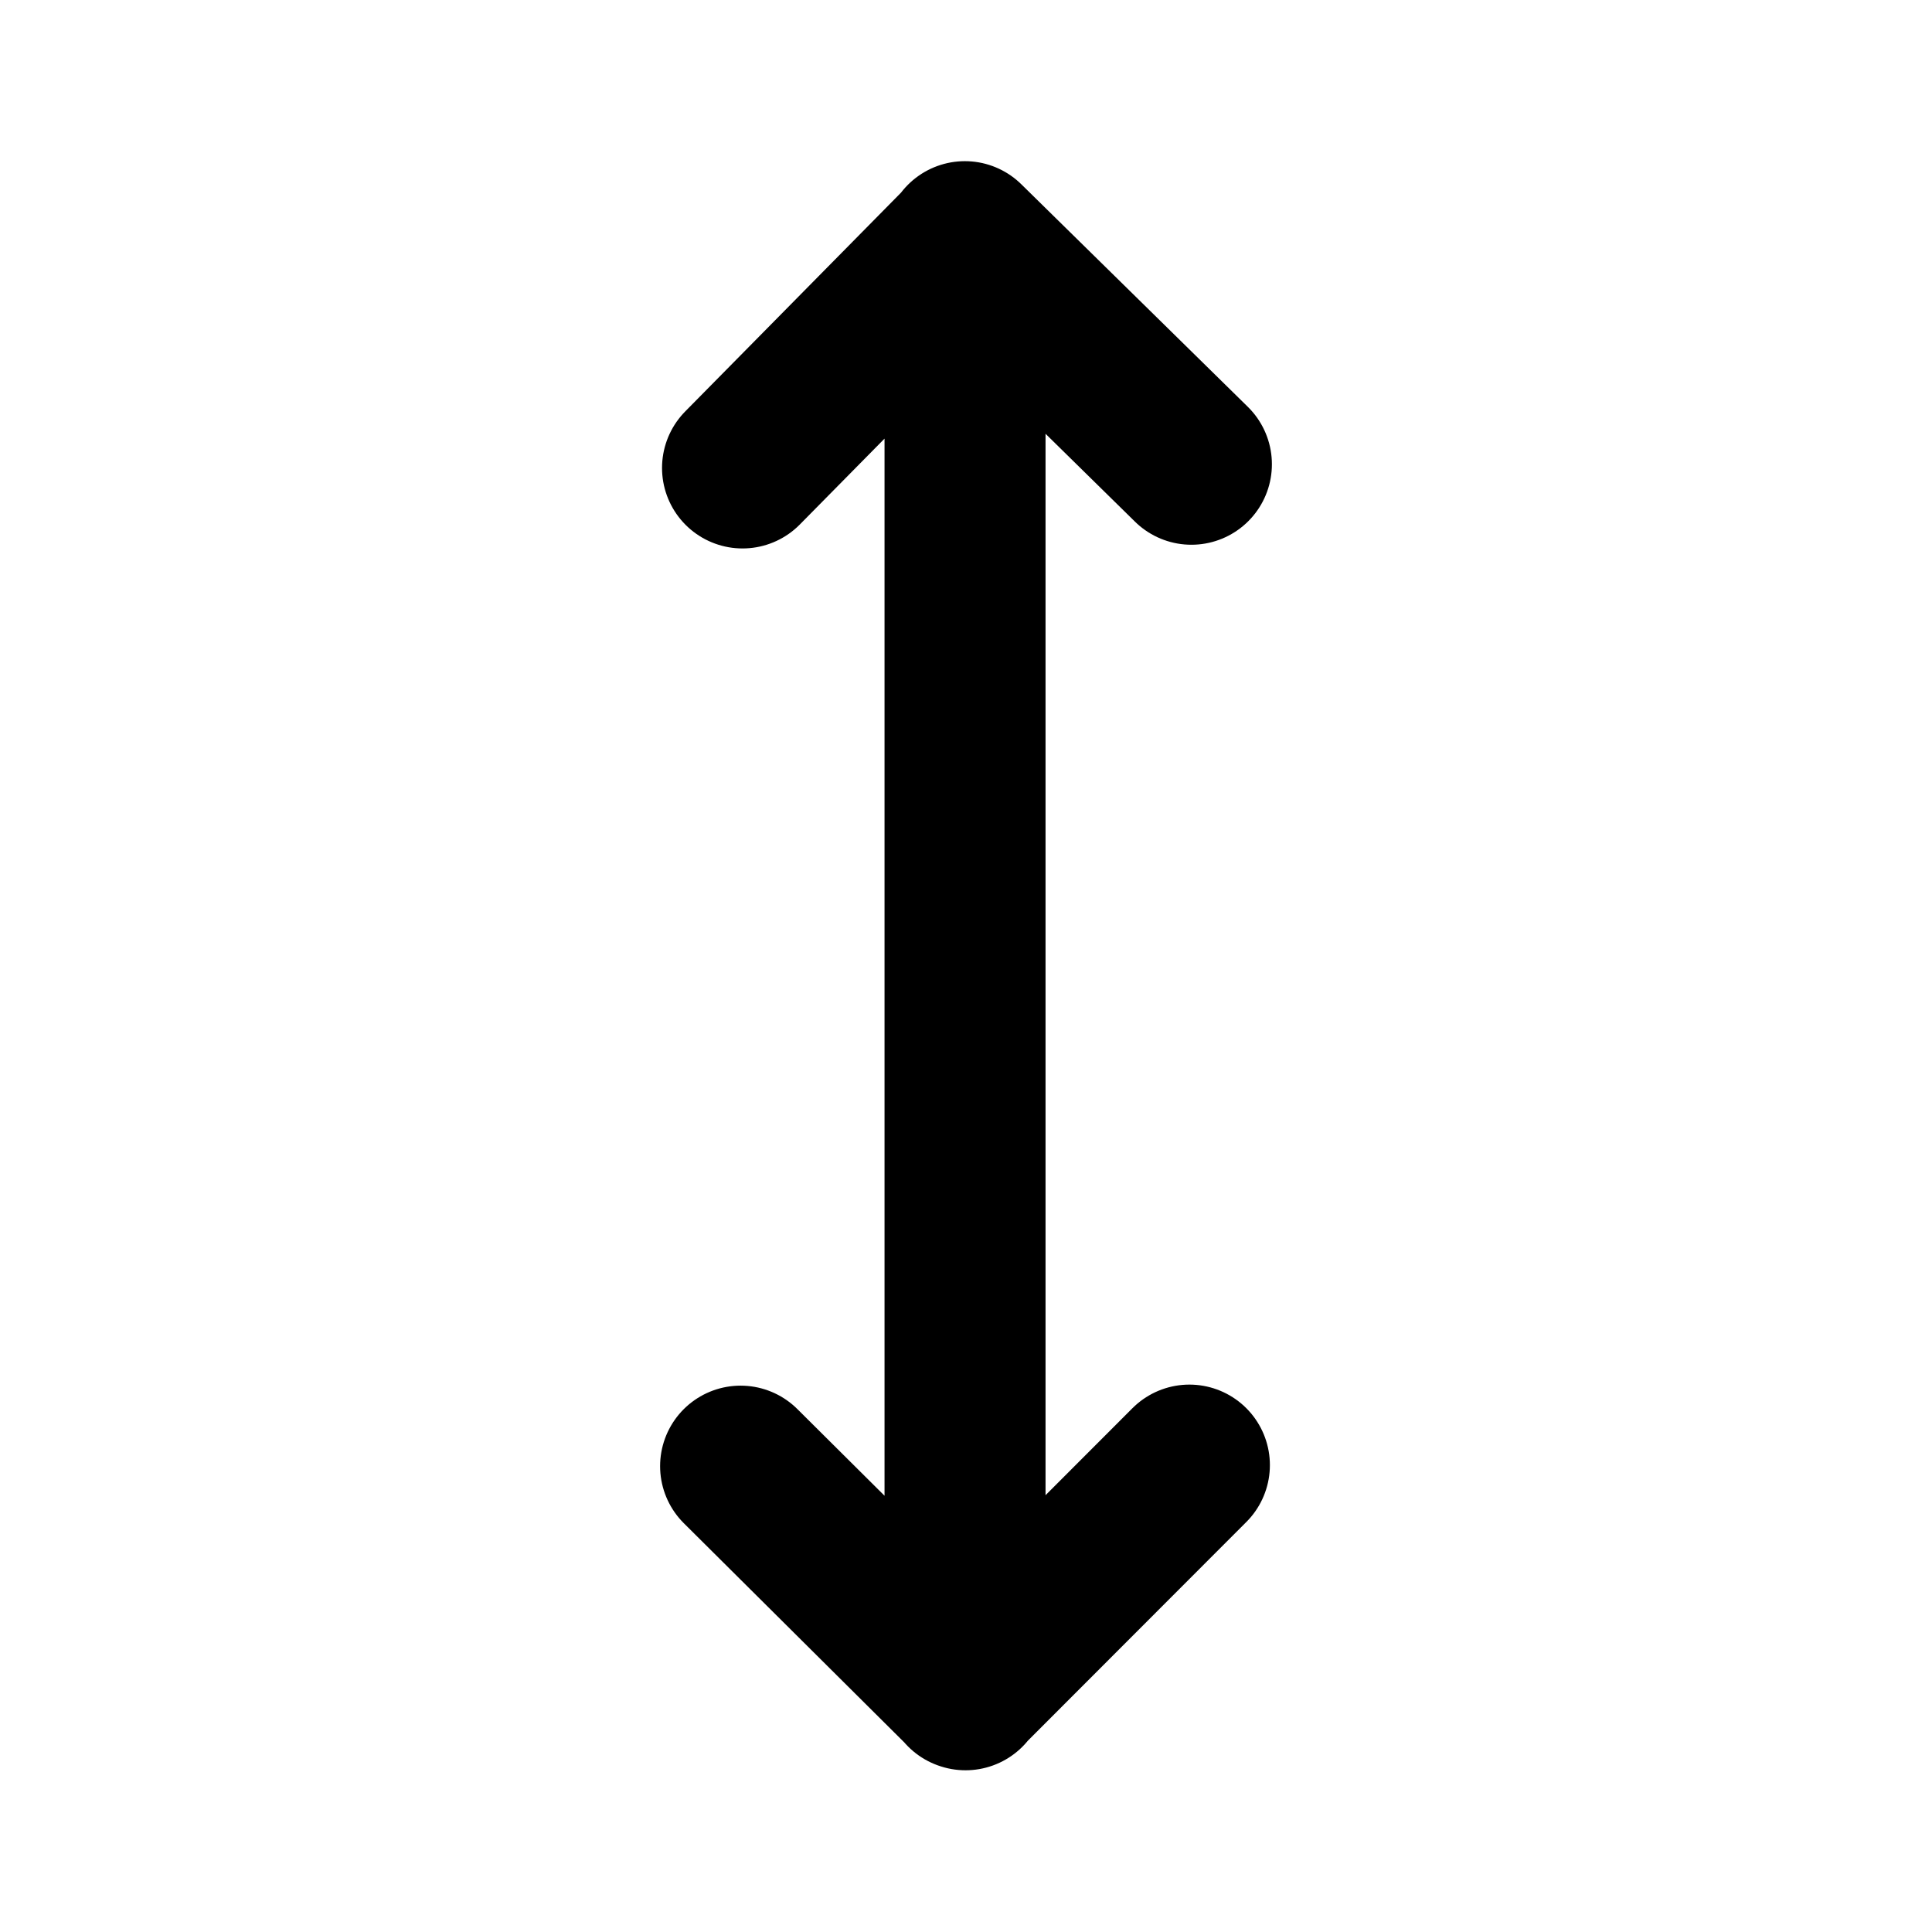 <svg xmlns="http://www.w3.org/2000/svg" viewBox="0 0 24 24"  width="24" height="24" stroke="currentColor">
  <path d="M11.988,20.989V3.007m.006,17.977L14.775,18.2m-2.781,2.791L9.2,18.213m2.786-15.2-2.762,2.8m2.762-2.811L14.8,5.767" fill="none" stroke-linecap="round" stroke-linejoin="round" stroke-width="2"/>
</svg>
